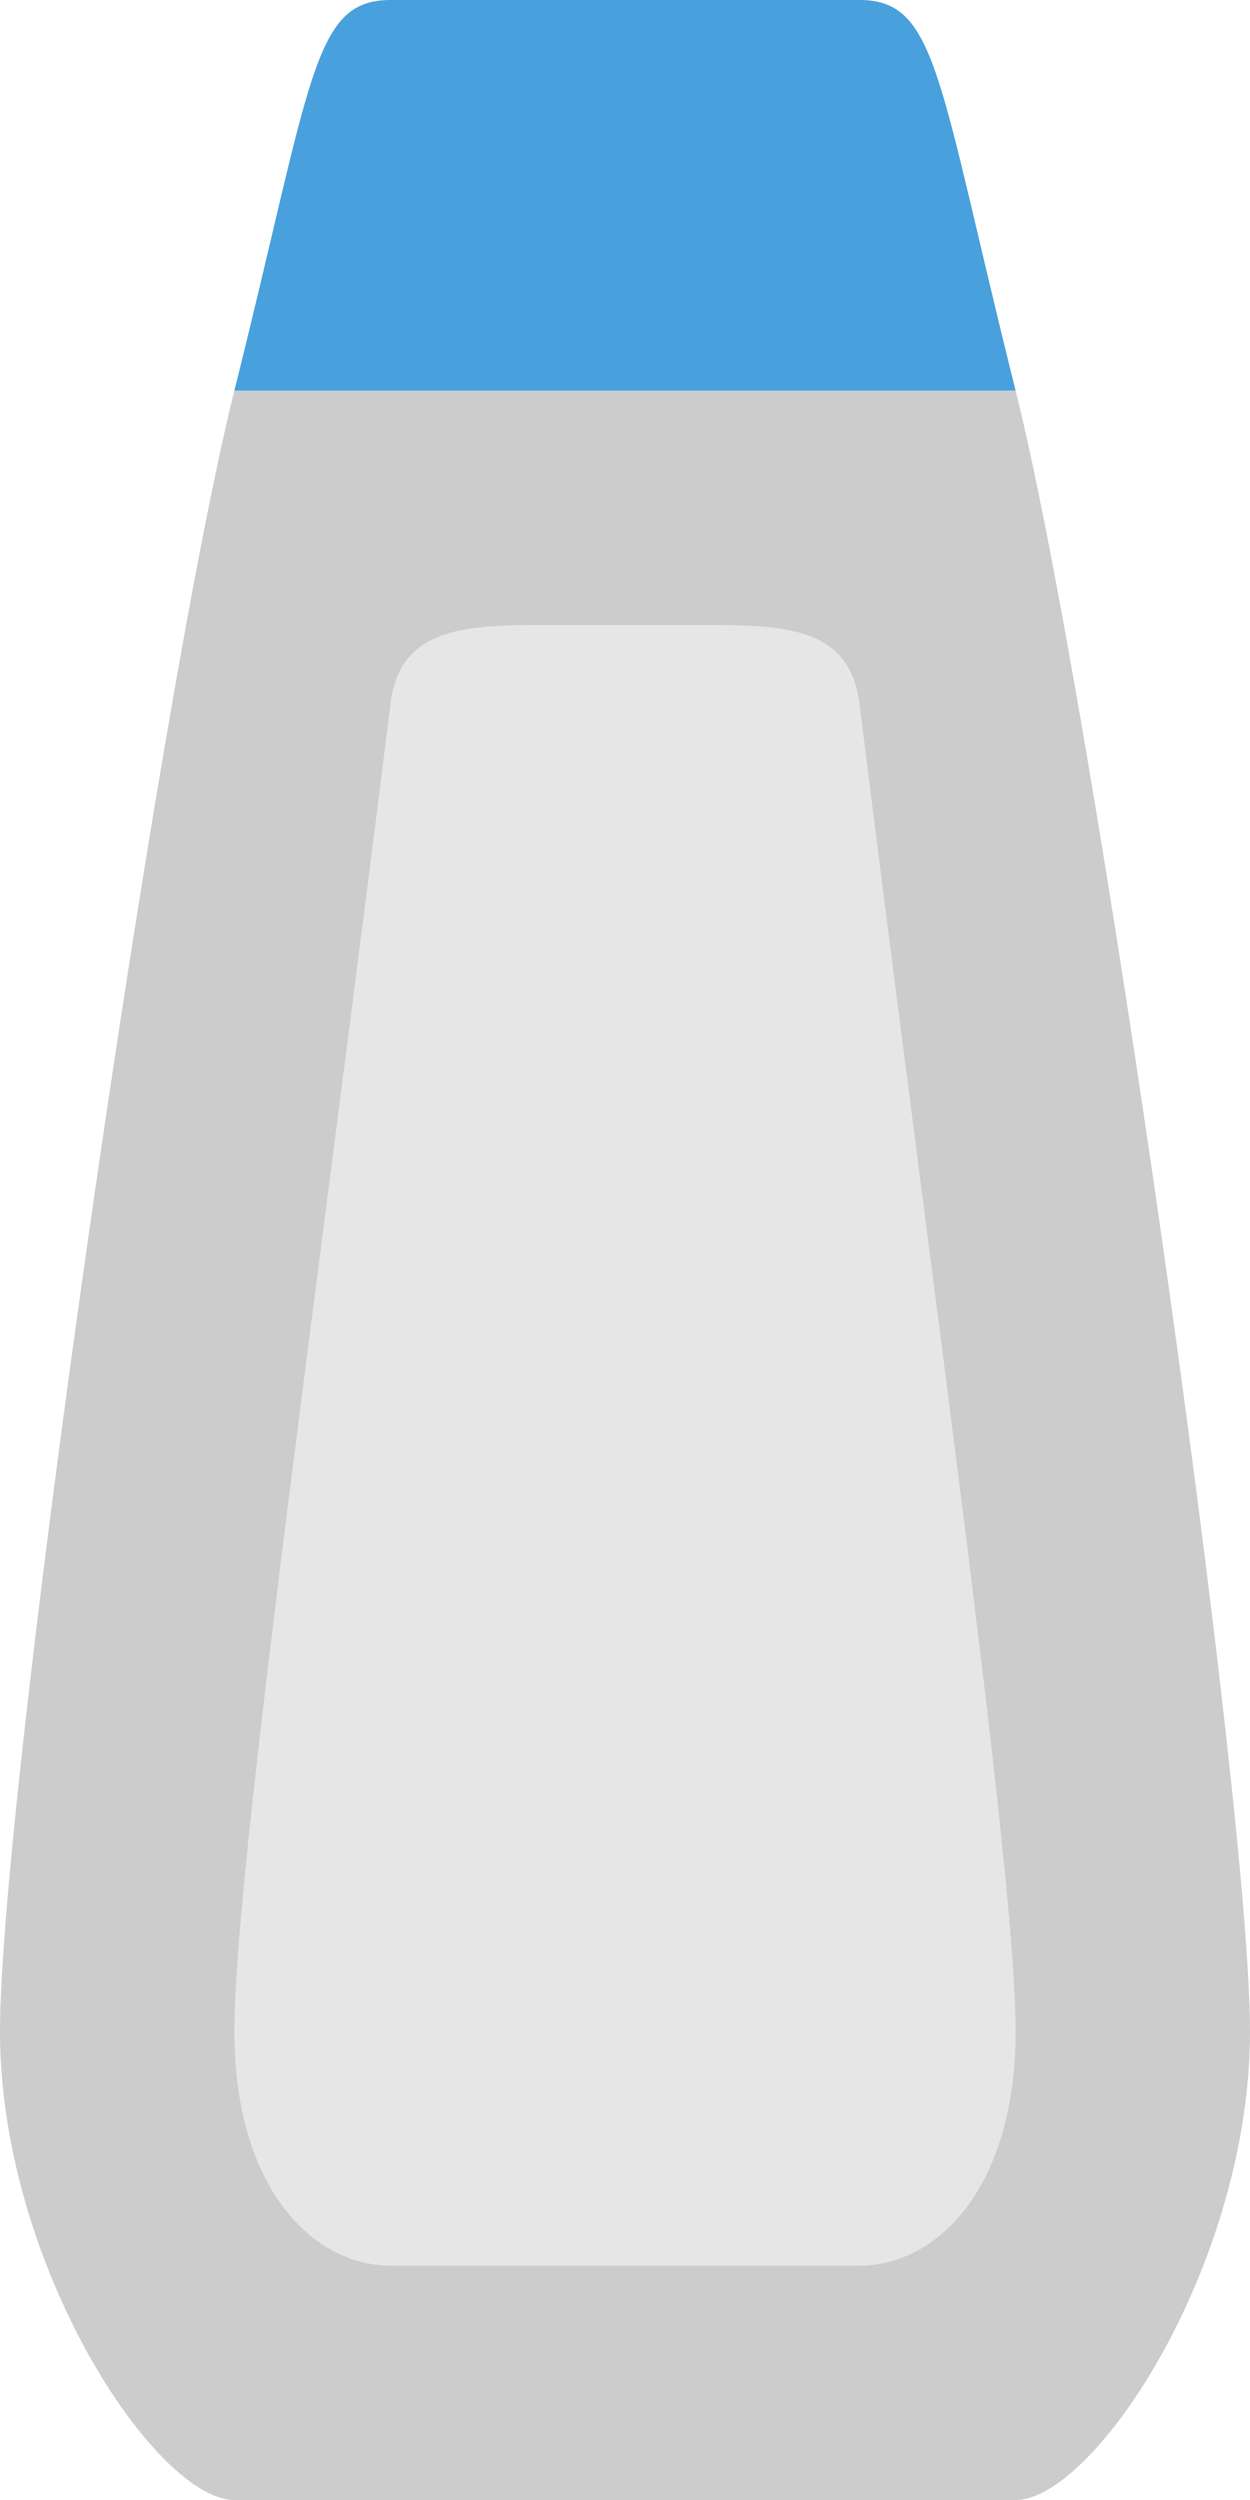 <?xml version="1.0" encoding="iso-8859-1"?>
<!-- Generator: Adobe Illustrator 16.0.0, SVG Export Plug-In . SVG Version: 6.00 Build 0)  -->
<!DOCTYPE svg PUBLIC "-//W3C//DTD SVG 1.1//EN" "http://www.w3.org/Graphics/SVG/1.1/DTD/svg11.dtd">
<svg version="1.1" id="Layer_1" xmlns="http://www.w3.org/2000/svg" xmlns:xlink="http://www.w3.org/1999/xlink" x="0px" y="0px"
	 width="32px" height="64px" viewBox="0 0 32 64" style="enable-background:new 0 0 32 64;" xml:space="preserve">
<g id="Body_15_">
	<g>
		<path style="fill:#CCCCCC;" d="M26,10H6c-2,8-6,36-6,42c0,6.001,4,12,6,12h20c2,0,6-5.999,6-12C32,46,28,18,26,10z"/>
	</g>
</g>
<g id="Cap_1_">
	<g>
		<path style="fill:#48A0DC;" d="M22,0H10C8,0,8,2,6,10h20C24,2,24,0,22,0z"/>
	</g>
</g>
<g id="Label_1_">
	<g>
		<path style="fill:#E6E6E6;" d="M22,18c-0.248-1.984-2-1.999-4-1.999h-4c-2,0-3.752,0.015-4,1.999C8,34,6,48.001,6,52
			c0,4,2,6.001,4,6.001h12c2,0,4-2.001,4-6.001C26,48.001,24,34,22,18z"/>
	</g>
</g>
<g>
</g>
<g>
</g>
<g>
</g>
<g>
</g>
<g>
</g>
<g>
</g>
<g>
</g>
<g>
</g>
<g>
</g>
<g>
</g>
<g>
</g>
<g>
</g>
<g>
</g>
<g>
</g>
<g>
</g>
</svg>
